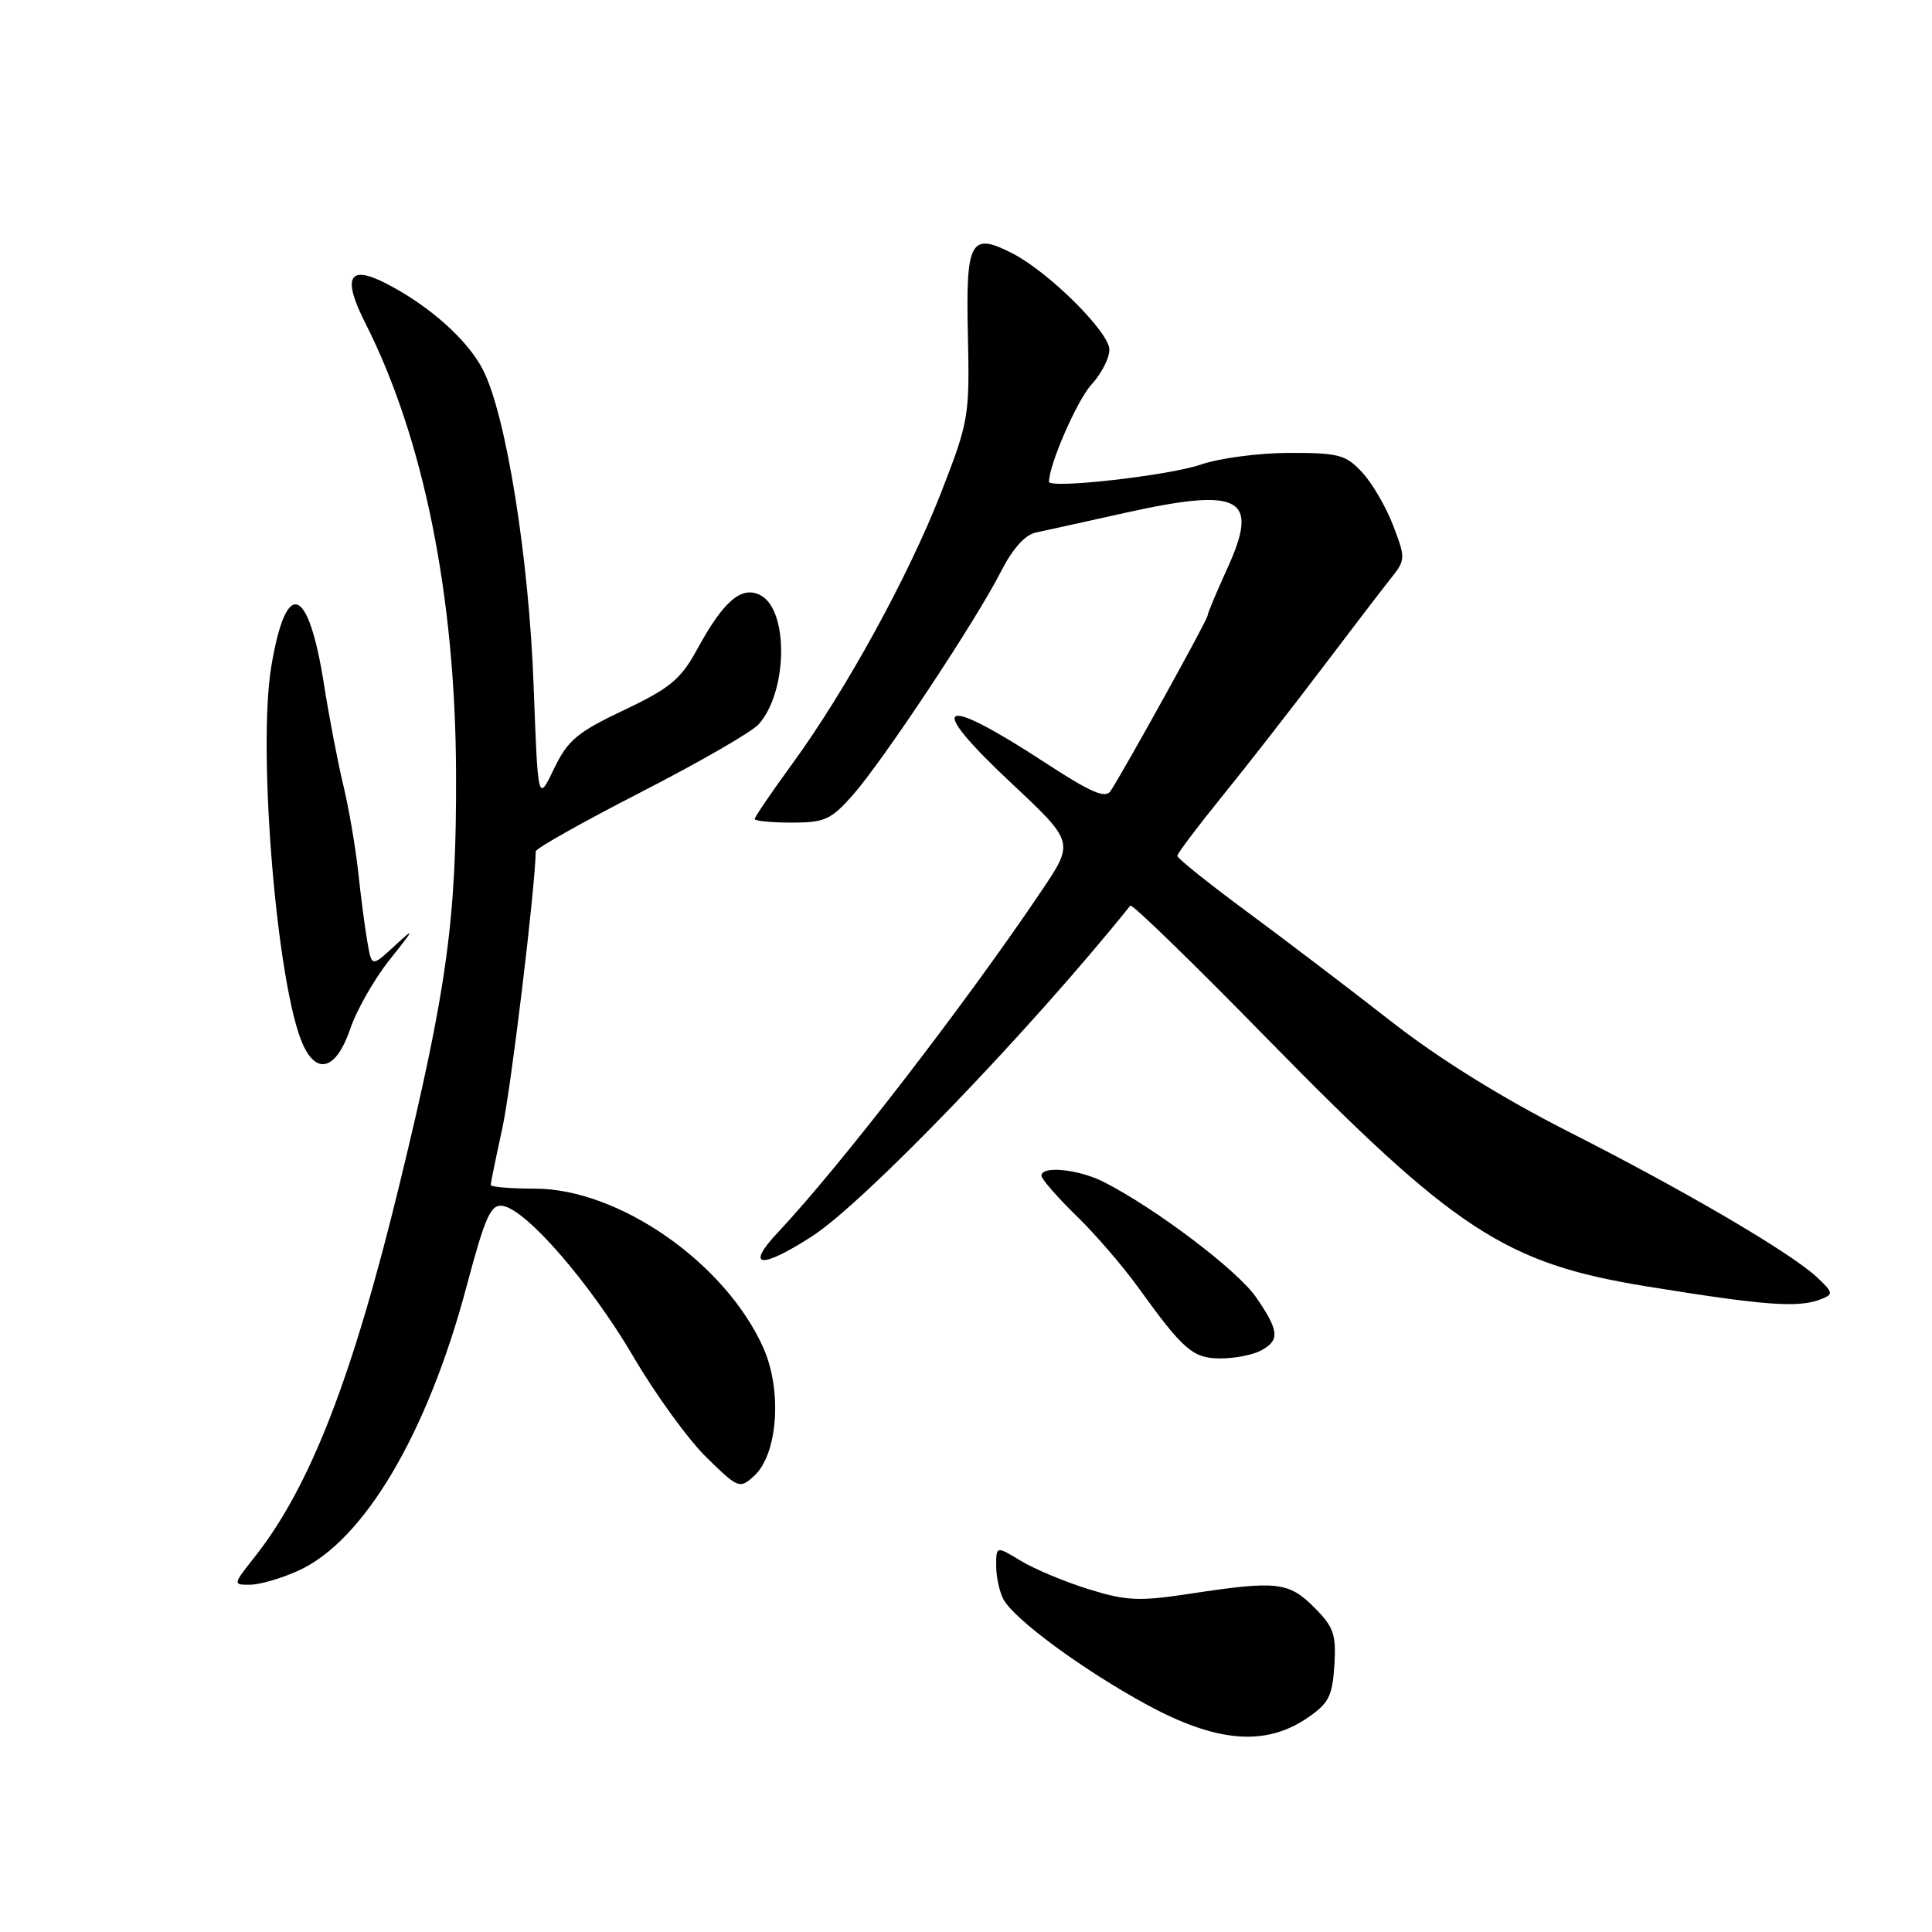 <?xml version="1.0" encoding="UTF-8" standalone="no"?>
<!DOCTYPE svg PUBLIC "-//W3C//DTD SVG 1.1//EN" "http://www.w3.org/Graphics/SVG/1.1/DTD/svg11.dtd" >
<svg xmlns="http://www.w3.org/2000/svg" xmlns:xlink="http://www.w3.org/1999/xlink" version="1.1" viewBox="0 0 256 256">
 <g >
 <path fill="currentColor"
d=" M 173.10 227.72 C 176.06 225.73 176.54 224.81 176.81 220.70 C 177.07 216.56 176.73 215.58 174.13 212.98 C 170.75 209.60 169.18 209.43 157.73 211.17 C 150.91 212.21 149.26 212.13 144.23 210.57 C 141.08 209.59 137.04 207.90 135.25 206.81 C 132.00 204.84 132.00 204.84 132.00 207.48 C 132.00 208.94 132.43 210.93 132.95 211.90 C 134.37 214.57 143.55 221.31 152.00 225.90 C 161.14 230.86 167.59 231.42 173.10 227.72 Z  M 39.56 208.11 C 48.21 204.18 56.63 189.96 61.81 170.50 C 64.31 161.13 65.02 159.54 66.62 159.79 C 69.74 160.26 78.20 170.03 83.88 179.69 C 86.81 184.70 91.18 190.73 93.58 193.08 C 97.81 197.23 98.00 197.31 99.91 195.58 C 103.05 192.74 103.67 184.31 101.17 178.65 C 96.18 167.38 82.02 157.50 70.85 157.50 C 67.63 157.50 65.01 157.28 65.02 157.00 C 65.03 156.72 65.72 153.35 66.56 149.50 C 67.72 144.20 70.90 117.83 70.99 112.81 C 70.99 112.42 77.27 108.90 84.92 104.97 C 92.58 101.04 99.60 97.00 100.51 95.99 C 104.36 91.73 104.54 80.90 100.80 78.89 C 98.29 77.55 95.89 79.59 92.38 86.03 C 90.22 90.00 88.81 91.18 82.68 94.09 C 76.46 97.04 75.22 98.09 73.39 101.90 C 71.28 106.30 71.28 106.30 70.71 90.90 C 70.09 73.91 67.06 54.99 64.00 49.01 C 61.99 45.05 56.84 40.47 51.14 37.55 C 46.20 35.02 45.32 36.72 48.41 42.82 C 56.13 58.06 60.35 78.98 60.43 102.50 C 60.50 121.79 59.24 131.00 52.96 156.84 C 46.73 182.49 41.11 196.96 33.79 206.25 C 30.83 210.00 30.83 210.00 33.17 209.98 C 34.45 209.97 37.33 209.13 39.56 208.11 Z  M 167.07 178.96 C 169.62 177.60 169.51 176.34 166.41 171.86 C 163.94 168.30 153.17 160.15 146.30 156.64 C 142.96 154.93 138.00 154.42 138.00 155.79 C 138.00 156.23 140.06 158.59 142.57 161.04 C 145.09 163.49 148.77 167.75 150.75 170.50 C 156.82 178.92 158.06 180.00 161.74 180.00 C 163.61 180.00 166.00 179.53 167.07 178.96 Z  M 241.30 172.15 C 242.96 171.49 242.92 171.28 240.78 169.26 C 237.34 166.03 223.29 157.79 207.81 149.94 C 198.99 145.46 190.62 140.26 184.31 135.32 C 178.91 131.10 170.34 124.58 165.25 120.82 C 160.16 117.06 156.00 113.73 156.00 113.41 C 156.00 113.10 158.62 109.62 161.82 105.67 C 165.02 101.73 170.98 94.09 175.07 88.69 C 179.16 83.29 183.36 77.80 184.41 76.49 C 186.23 74.20 186.24 73.92 184.61 69.65 C 183.67 67.20 181.83 64.02 180.50 62.60 C 178.33 60.25 177.38 60.00 170.80 60.01 C 166.78 60.02 161.53 60.72 159.11 61.56 C 154.93 63.01 139.00 64.81 139.00 63.83 C 139.00 61.55 142.75 52.98 144.63 50.95 C 145.93 49.54 147.00 47.46 147.00 46.33 C 147.00 44.03 139.04 36.11 134.22 33.61 C 128.59 30.70 127.96 31.84 128.25 44.36 C 128.49 55.15 128.38 55.80 124.72 65.22 C 120.39 76.34 112.13 91.40 104.94 101.27 C 102.22 105.00 100.00 108.26 100.00 108.52 C 100.00 108.78 102.20 109.00 104.90 109.00 C 109.29 109.00 110.12 108.62 113.06 105.28 C 117.09 100.68 129.37 82.16 132.61 75.77 C 134.15 72.74 135.82 70.86 137.26 70.56 C 138.49 70.30 143.82 69.13 149.10 67.95 C 164.46 64.54 166.93 65.90 162.62 75.33 C 161.18 78.48 160.00 81.31 160.00 81.61 C 160.00 82.12 149.03 101.95 147.15 104.82 C 146.49 105.85 144.53 105.00 138.60 101.13 C 124.38 91.84 122.47 92.95 134.02 103.78 C 142.35 111.59 142.35 111.59 138.00 118.05 C 127.89 133.06 111.32 154.53 103.12 163.25 C 98.69 167.96 100.75 168.23 107.58 163.83 C 114.52 159.36 136.55 136.48 149.77 120.00 C 149.99 119.72 158.12 127.62 167.83 137.55 C 192.83 163.08 199.44 167.40 218.17 170.45 C 233.89 173.00 238.31 173.33 241.30 172.15 Z  M 46.39 136.38 C 47.25 133.83 49.63 129.67 51.66 127.13 C 54.97 122.99 55.03 122.80 52.30 125.32 C 49.25 128.14 49.25 128.14 48.68 124.82 C 48.36 122.99 47.81 118.80 47.46 115.50 C 47.10 112.20 46.21 107.03 45.48 104.00 C 44.75 100.97 43.61 95.01 42.94 90.75 C 40.87 77.54 37.94 76.48 35.96 88.23 C 34.08 99.37 36.71 130.89 40.15 138.43 C 42.01 142.52 44.58 141.67 46.39 136.38 Z "/>
</g>
</svg>